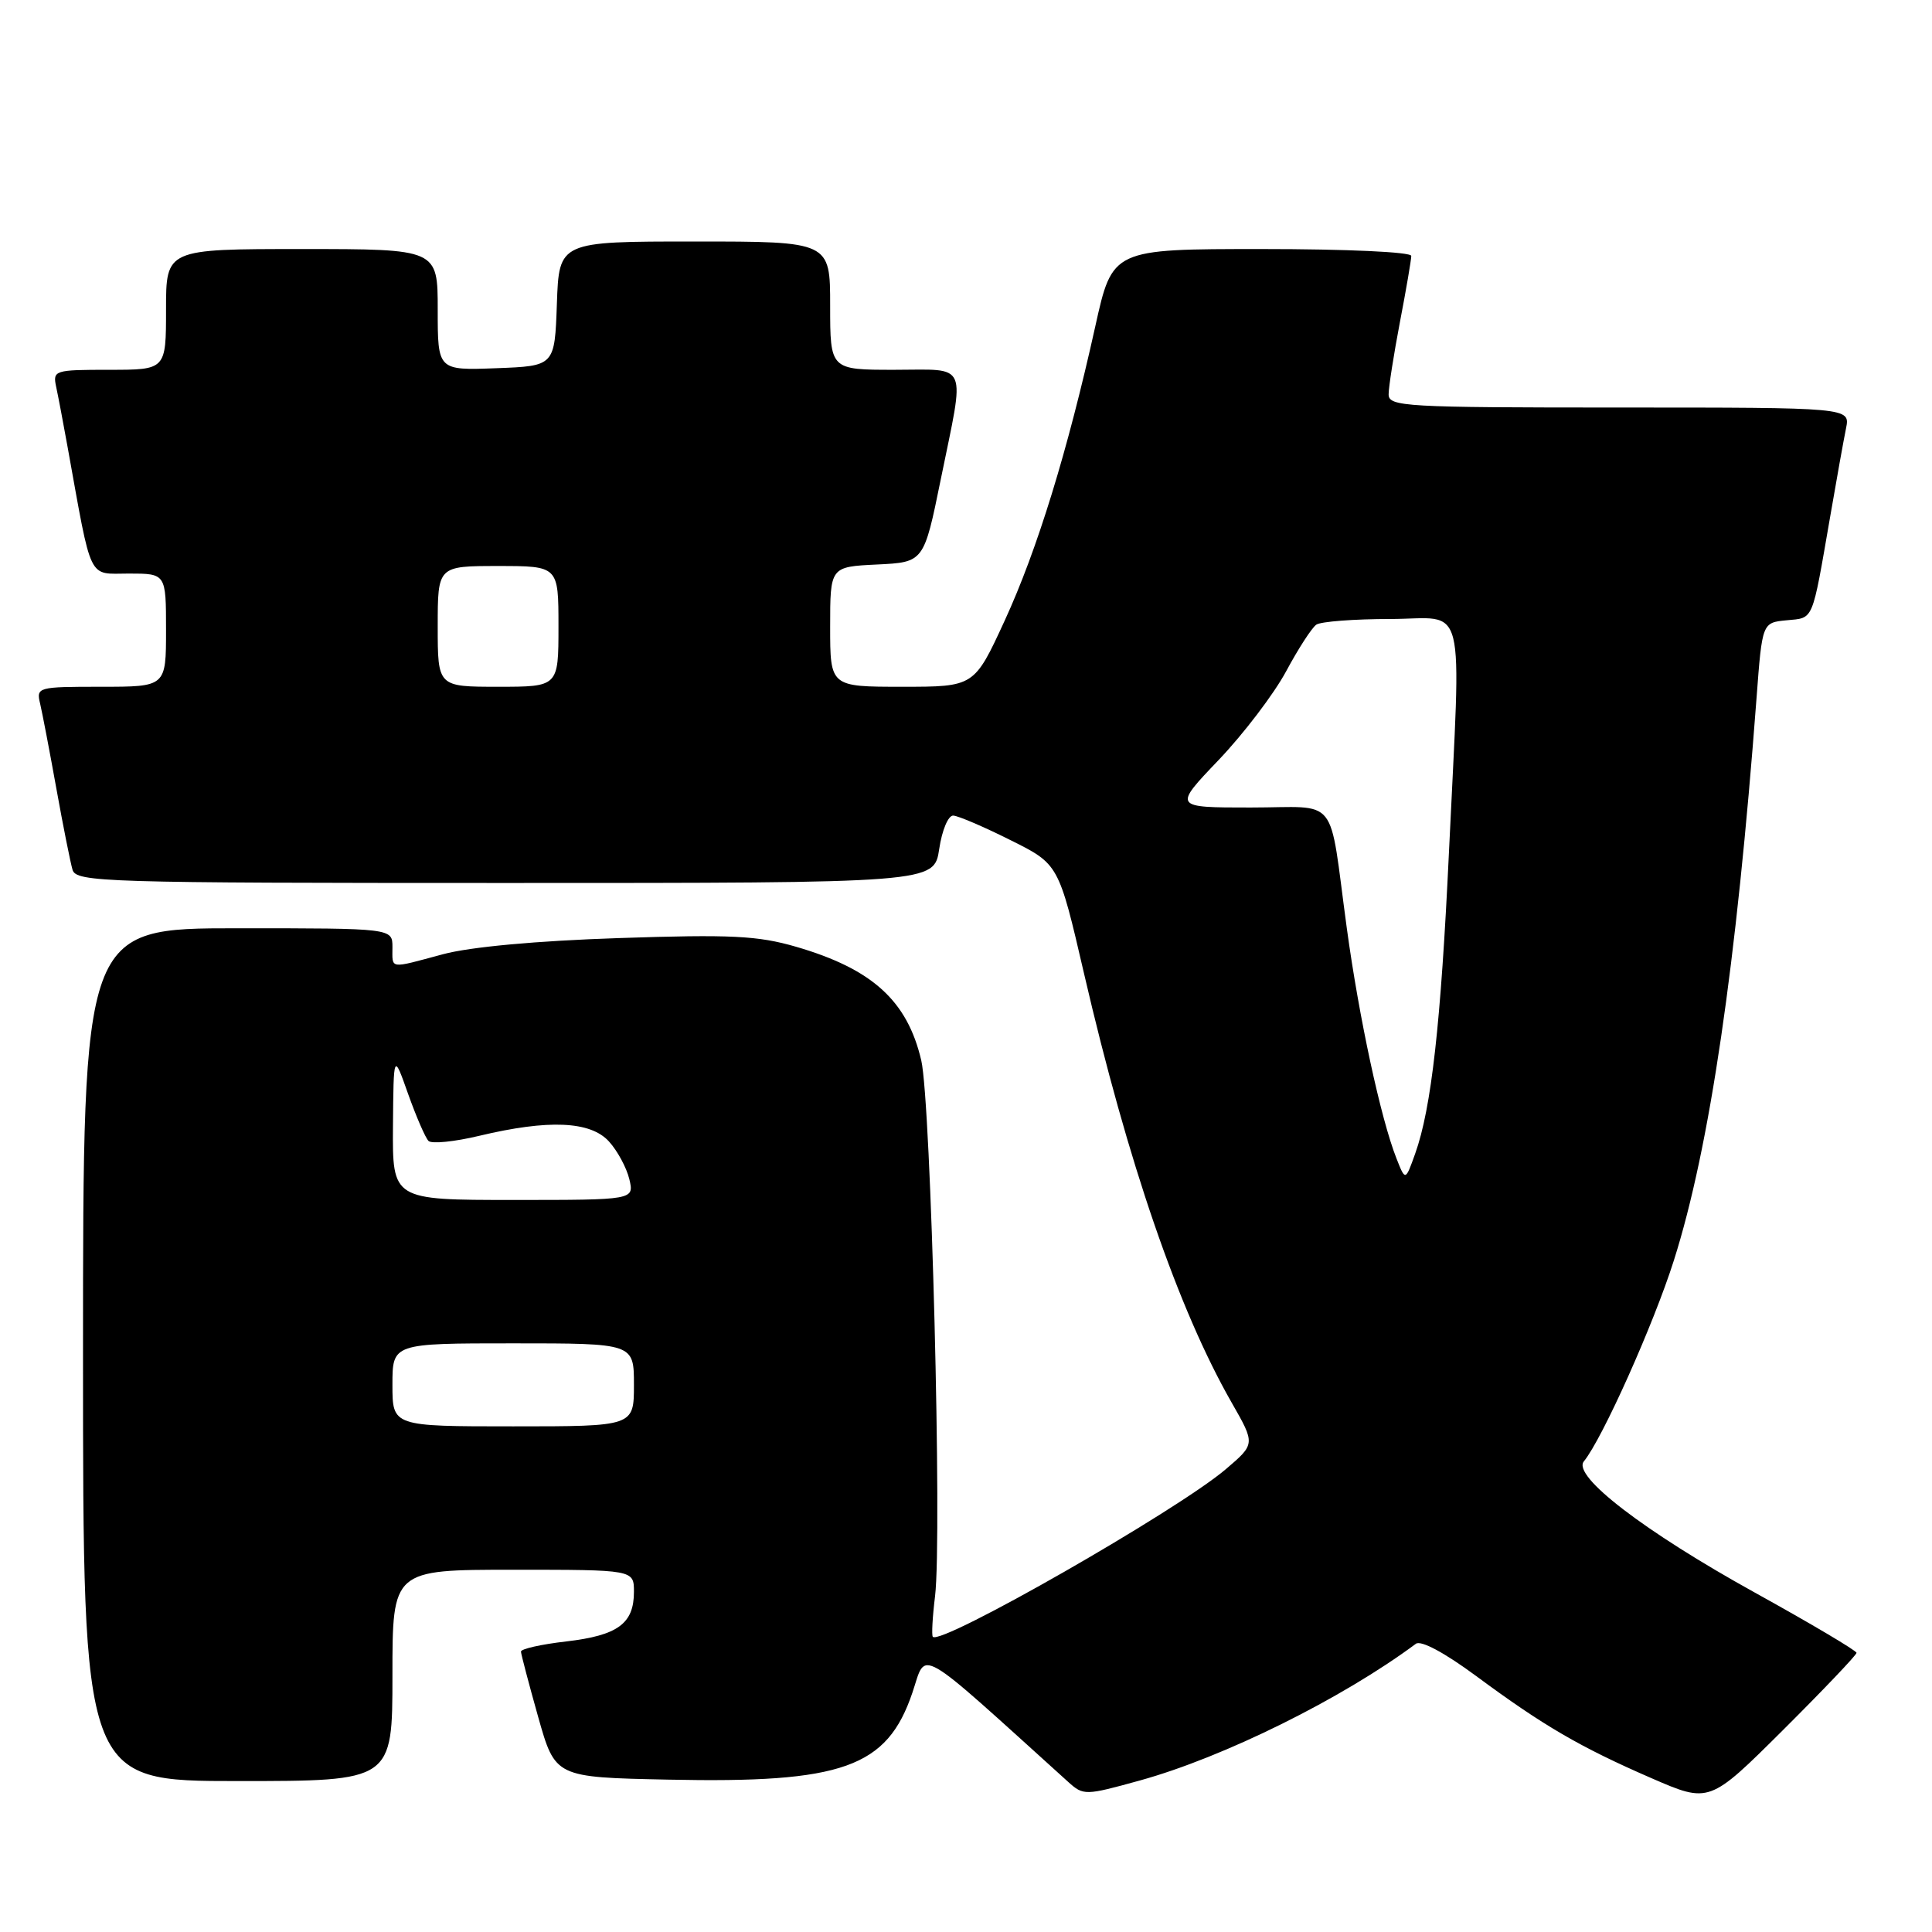 <?xml version="1.0" encoding="UTF-8" standalone="no"?>
<!DOCTYPE svg PUBLIC "-//W3C//DTD SVG 1.1//EN" "http://www.w3.org/Graphics/SVG/1.1/DTD/svg11.dtd" >
<svg xmlns="http://www.w3.org/2000/svg" xmlns:xlink="http://www.w3.org/1999/xlink" version="1.1" viewBox="0 0 256 256">
 <g >
 <path fill="currentColor"
d=" M 246.00 219.01 C 246.00 218.72 239.91 215.11 232.46 210.99 C 217.85 202.90 208.29 195.57 209.87 193.64 C 212.33 190.62 219.11 175.49 221.80 167.00 C 226.54 152.07 230.09 127.85 232.75 92.50 C 233.50 82.50 233.50 82.50 236.75 82.19 C 240.37 81.84 240.06 82.57 242.50 68.50 C 243.35 63.55 244.30 58.26 244.61 56.75 C 245.16 54.00 245.16 54.00 214.58 54.00 C 186.12 54.00 184.00 53.88 184.00 52.25 C 184.00 51.29 184.68 46.97 185.50 42.66 C 186.33 38.35 187.00 34.41 187.00 33.91 C 187.00 33.39 178.46 33.00 167.20 33.00 C 147.40 33.00 147.40 33.00 145.13 43.25 C 141.46 59.80 137.43 72.89 133.12 82.25 C 129.09 91.00 129.09 91.00 119.55 91.00 C 110.00 91.00 110.00 91.00 110.00 83.05 C 110.00 75.10 110.00 75.10 116.21 74.80 C 122.42 74.50 122.42 74.50 124.66 63.50 C 127.89 47.67 128.45 49.00 118.50 49.00 C 110.00 49.00 110.00 49.00 110.00 40.50 C 110.00 32.00 110.00 32.00 92.04 32.00 C 74.08 32.00 74.08 32.00 73.79 40.25 C 73.50 48.50 73.50 48.50 65.75 48.79 C 58.00 49.08 58.00 49.08 58.00 41.04 C 58.00 33.00 58.00 33.00 40.00 33.00 C 22.00 33.00 22.00 33.00 22.00 41.00 C 22.00 49.00 22.00 49.00 14.48 49.00 C 7.21 49.00 6.98 49.07 7.44 51.25 C 7.71 52.49 8.39 56.09 8.96 59.25 C 12.23 77.34 11.58 76.00 17.07 76.00 C 22.00 76.00 22.00 76.00 22.00 83.50 C 22.00 91.00 22.00 91.00 13.39 91.00 C 4.97 91.00 4.79 91.05 5.32 93.25 C 5.61 94.49 6.58 99.55 7.47 104.50 C 8.36 109.45 9.33 114.29 9.61 115.25 C 10.10 116.89 13.71 117.00 66.95 117.00 C 123.77 117.00 123.77 117.00 124.45 112.50 C 124.82 110.00 125.65 108.03 126.31 108.07 C 126.97 108.10 130.38 109.56 133.89 111.32 C 140.28 114.50 140.28 114.50 143.64 129.00 C 149.45 154.08 156.13 173.49 163.21 185.87 C 166.34 191.34 166.34 191.34 162.42 194.68 C 155.99 200.16 124.62 218.10 123.60 216.88 C 123.43 216.67 123.56 214.25 123.90 211.50 C 124.85 203.57 123.37 146.08 122.07 140.50 C 120.22 132.60 115.58 128.39 105.48 125.45 C 100.41 123.98 96.86 123.80 82.00 124.30 C 71.10 124.66 62.31 125.47 58.70 126.44 C 51.47 128.38 52.00 128.46 52.00 125.50 C 52.00 123.00 52.00 123.00 31.50 123.00 C 11.00 123.00 11.00 123.00 11.00 179.50 C 11.00 236.00 11.00 236.00 31.50 236.00 C 52.00 236.00 52.00 236.00 52.00 222.00 C 52.00 208.00 52.00 208.00 68.00 208.00 C 84.00 208.00 84.00 208.00 84.00 210.93 C 84.00 215.14 81.87 216.70 75.03 217.50 C 71.71 217.88 69.01 218.49 69.03 218.85 C 69.05 219.21 70.07 223.10 71.31 227.50 C 73.57 235.50 73.57 235.50 88.53 235.81 C 111.67 236.30 117.54 234.21 120.90 224.28 C 122.82 218.61 121.06 217.60 141.55 236.12 C 143.56 237.93 143.79 237.93 151.05 235.92 C 162.15 232.85 177.83 225.08 187.61 217.81 C 188.28 217.31 191.40 218.98 195.61 222.09 C 204.48 228.65 209.34 231.49 218.81 235.61 C 226.50 238.95 226.50 238.95 236.25 229.25 C 241.61 223.91 246.00 219.30 246.00 219.01 Z  M 52.00 183.50 C 52.00 178.00 52.00 178.00 68.00 178.00 C 84.00 178.00 84.00 178.00 84.00 183.50 C 84.00 189.00 84.00 189.00 68.00 189.00 C 52.00 189.00 52.00 189.00 52.00 183.50 Z  M 52.07 149.25 C 52.15 139.50 52.15 139.50 54.08 144.96 C 55.15 147.96 56.36 150.76 56.78 151.18 C 57.19 151.59 60.22 151.29 63.51 150.50 C 72.69 148.31 78.24 148.55 80.69 151.25 C 81.82 152.49 83.03 154.74 83.39 156.25 C 84.04 159.00 84.04 159.00 68.02 159.00 C 52.00 159.00 52.00 159.00 52.07 149.25 Z  M 185.04 153.50 C 182.96 148.24 180.08 134.86 178.46 123.00 C 176.01 105.01 177.59 107.00 165.71 107.00 C 155.46 107.00 155.46 107.00 161.48 100.70 C 164.79 97.23 168.81 91.94 170.42 88.95 C 172.03 85.95 173.83 83.17 174.42 82.77 C 175.01 82.36 179.44 82.02 184.25 82.02 C 194.47 82.00 193.61 78.54 191.99 113.00 C 190.92 135.65 189.67 146.84 187.52 152.86 C 186.22 156.50 186.22 156.50 185.04 153.50 Z  M 58.00 83.00 C 58.00 75.00 58.00 75.00 66.00 75.00 C 74.00 75.00 74.00 75.00 74.00 83.00 C 74.00 91.00 74.00 91.00 66.00 91.00 C 58.00 91.00 58.00 91.00 58.00 83.00 Z "/>
</g>
</svg>
